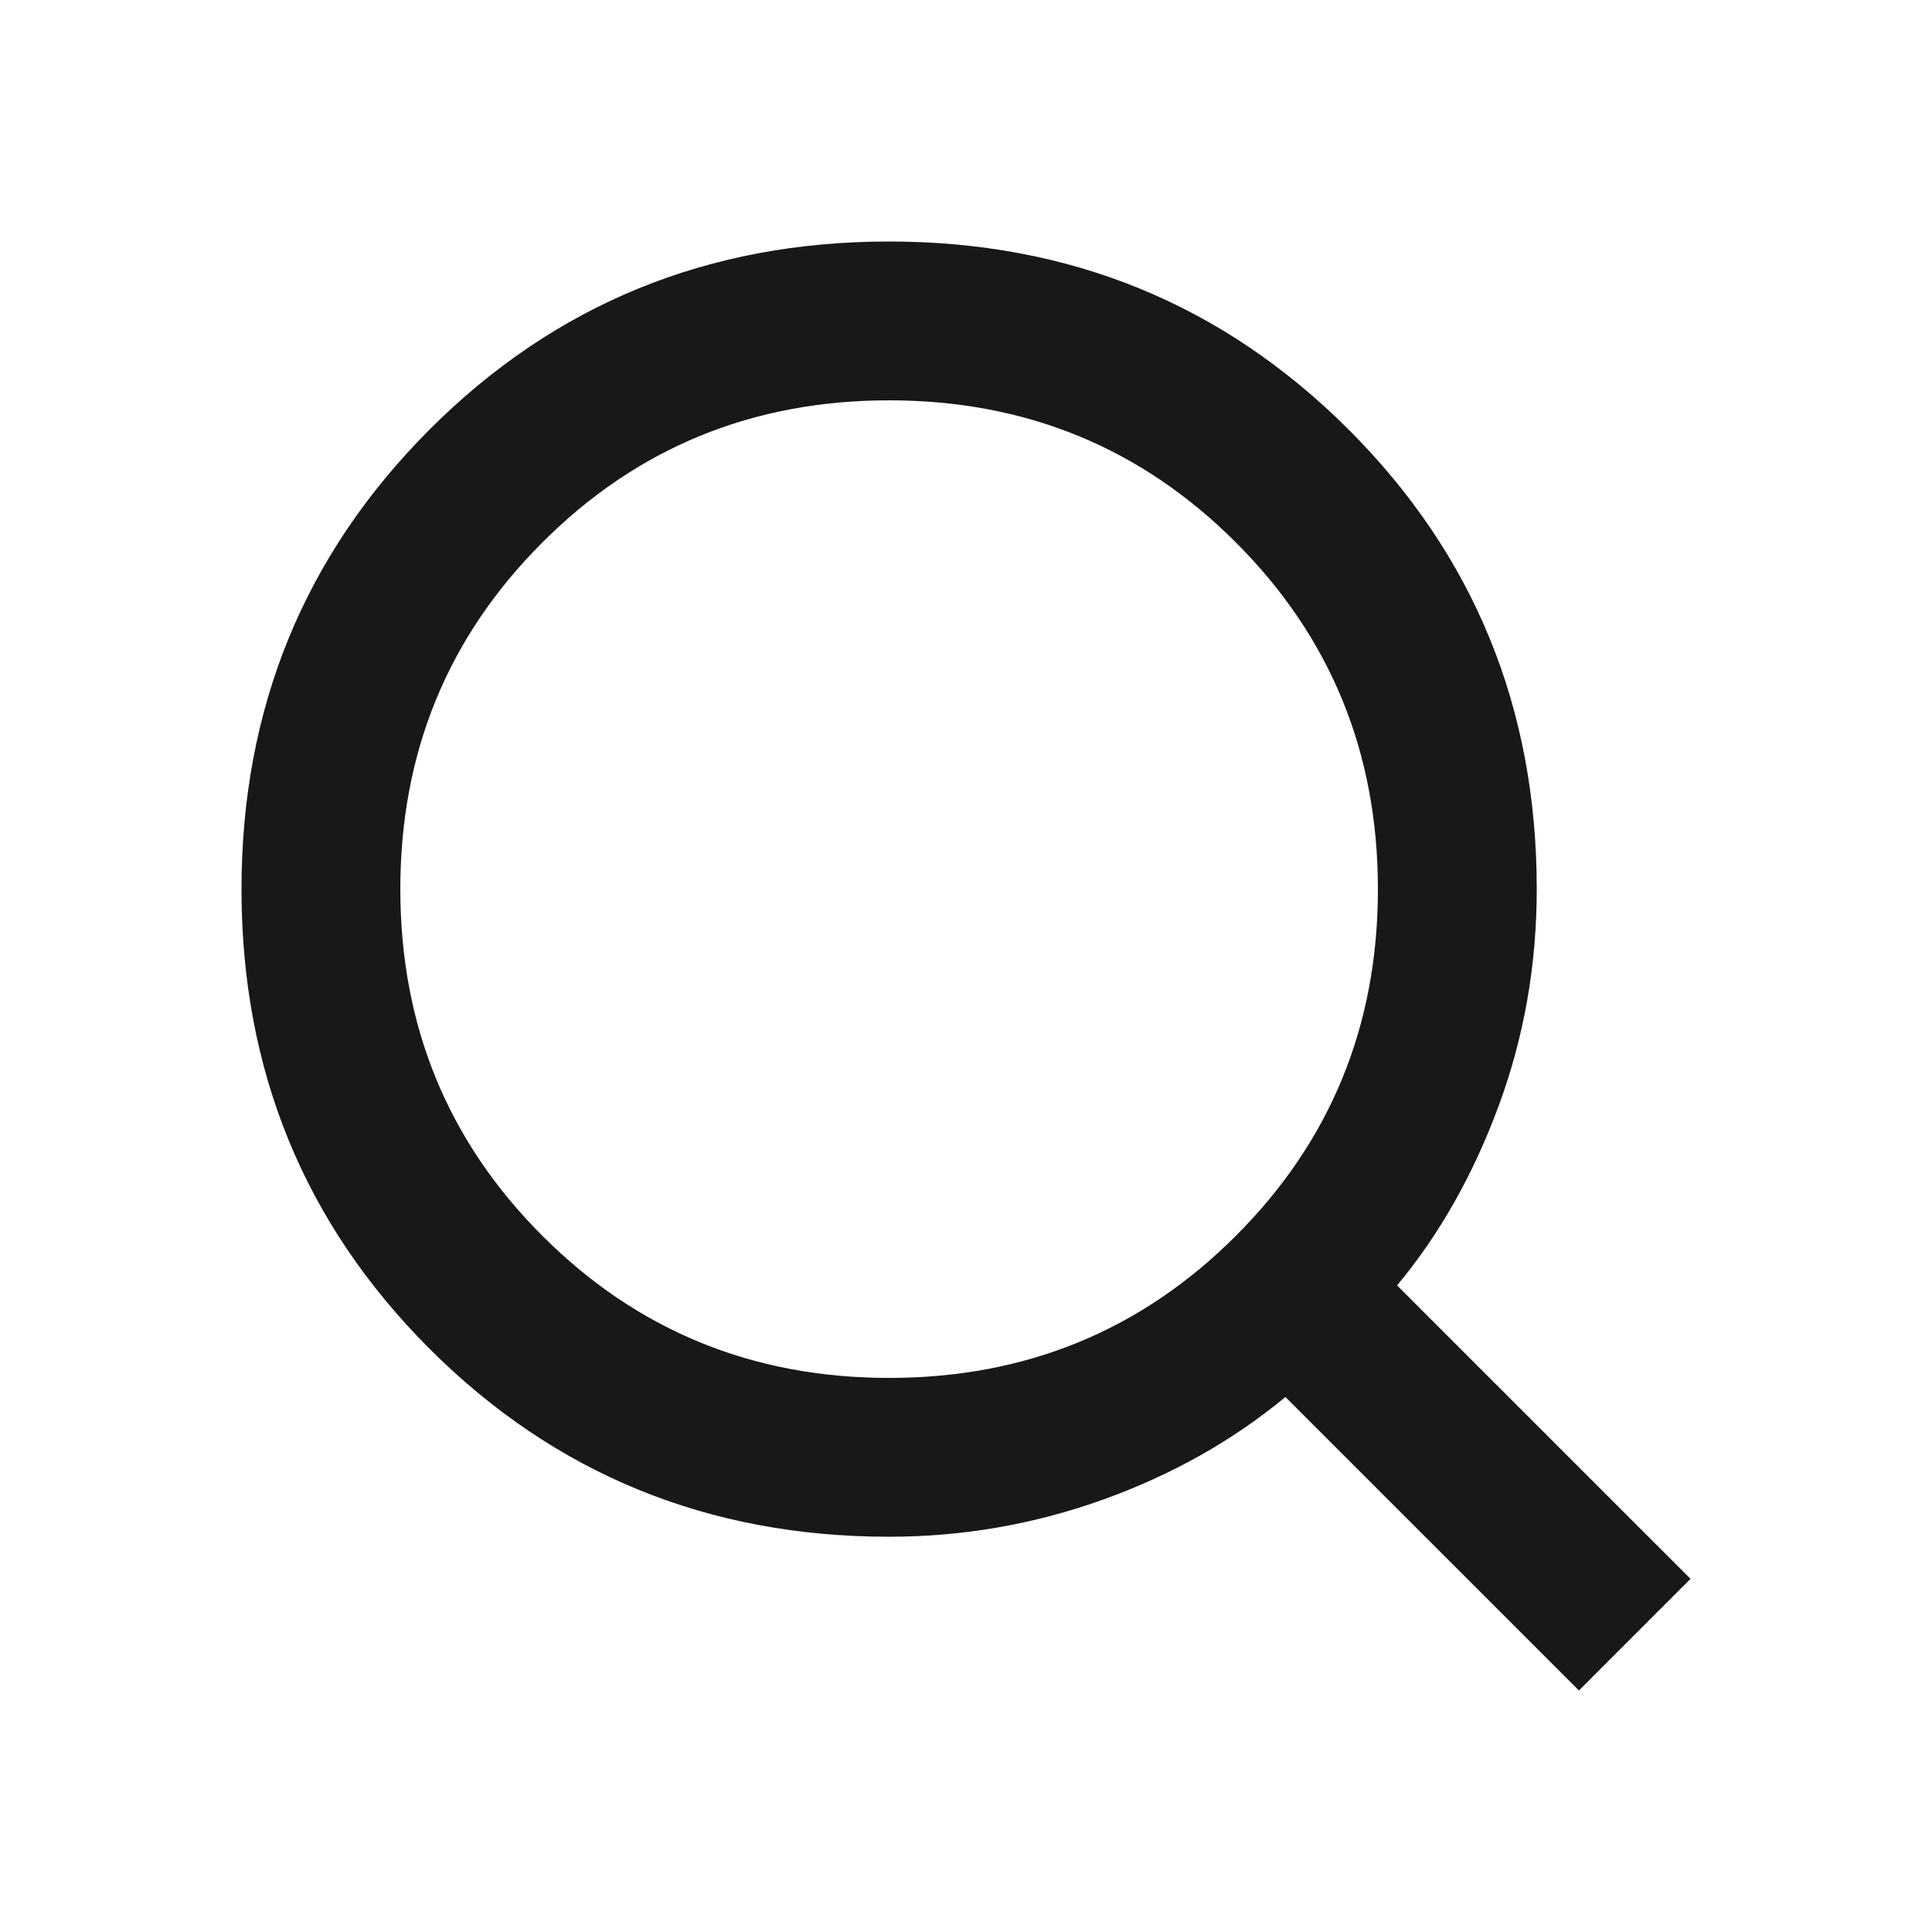 <svg width="24" height="24" viewBox="0 0 24 24" fill="none" xmlns="http://www.w3.org/2000/svg">
<mask id="mask0_1242_1252" style="mask-type:alpha" maskUnits="userSpaceOnUse" x="0" y="0" width="24" height="24">
<rect width="24" height="24" fill="#D9D9D9"/>
</mask>
<g mask="url(#mask0_1242_1252)">
<path d="M19.614 21L15.968 17.354C15.311 17.898 14.554 18.323 13.699 18.63C12.844 18.936 11.959 19.09 11.045 19.09C8.797 19.09 6.894 18.311 5.336 16.755C3.779 15.198 3 13.295 3 11.047C3 8.799 3.779 6.896 5.335 5.337C6.892 3.779 8.795 3 11.043 3C13.291 3 15.194 3.779 16.753 5.336C18.311 6.894 19.09 8.796 19.09 11.045C19.09 11.985 18.933 12.882 18.617 13.737C18.302 14.592 17.881 15.336 17.355 15.968L21 19.613L19.614 21ZM11.045 17.117C12.74 17.117 14.176 16.529 15.352 15.352C16.529 14.176 17.117 12.74 17.117 11.045C17.117 9.35 16.529 7.914 15.352 6.738C14.176 5.561 12.74 4.973 11.045 4.973C9.35 4.973 7.914 5.561 6.738 6.738C5.561 7.914 4.973 9.35 4.973 11.045C4.973 12.74 5.561 14.176 6.738 15.352C7.914 16.529 9.35 17.117 11.045 17.117Z" fill="#191817"/>
</g>
</svg>
